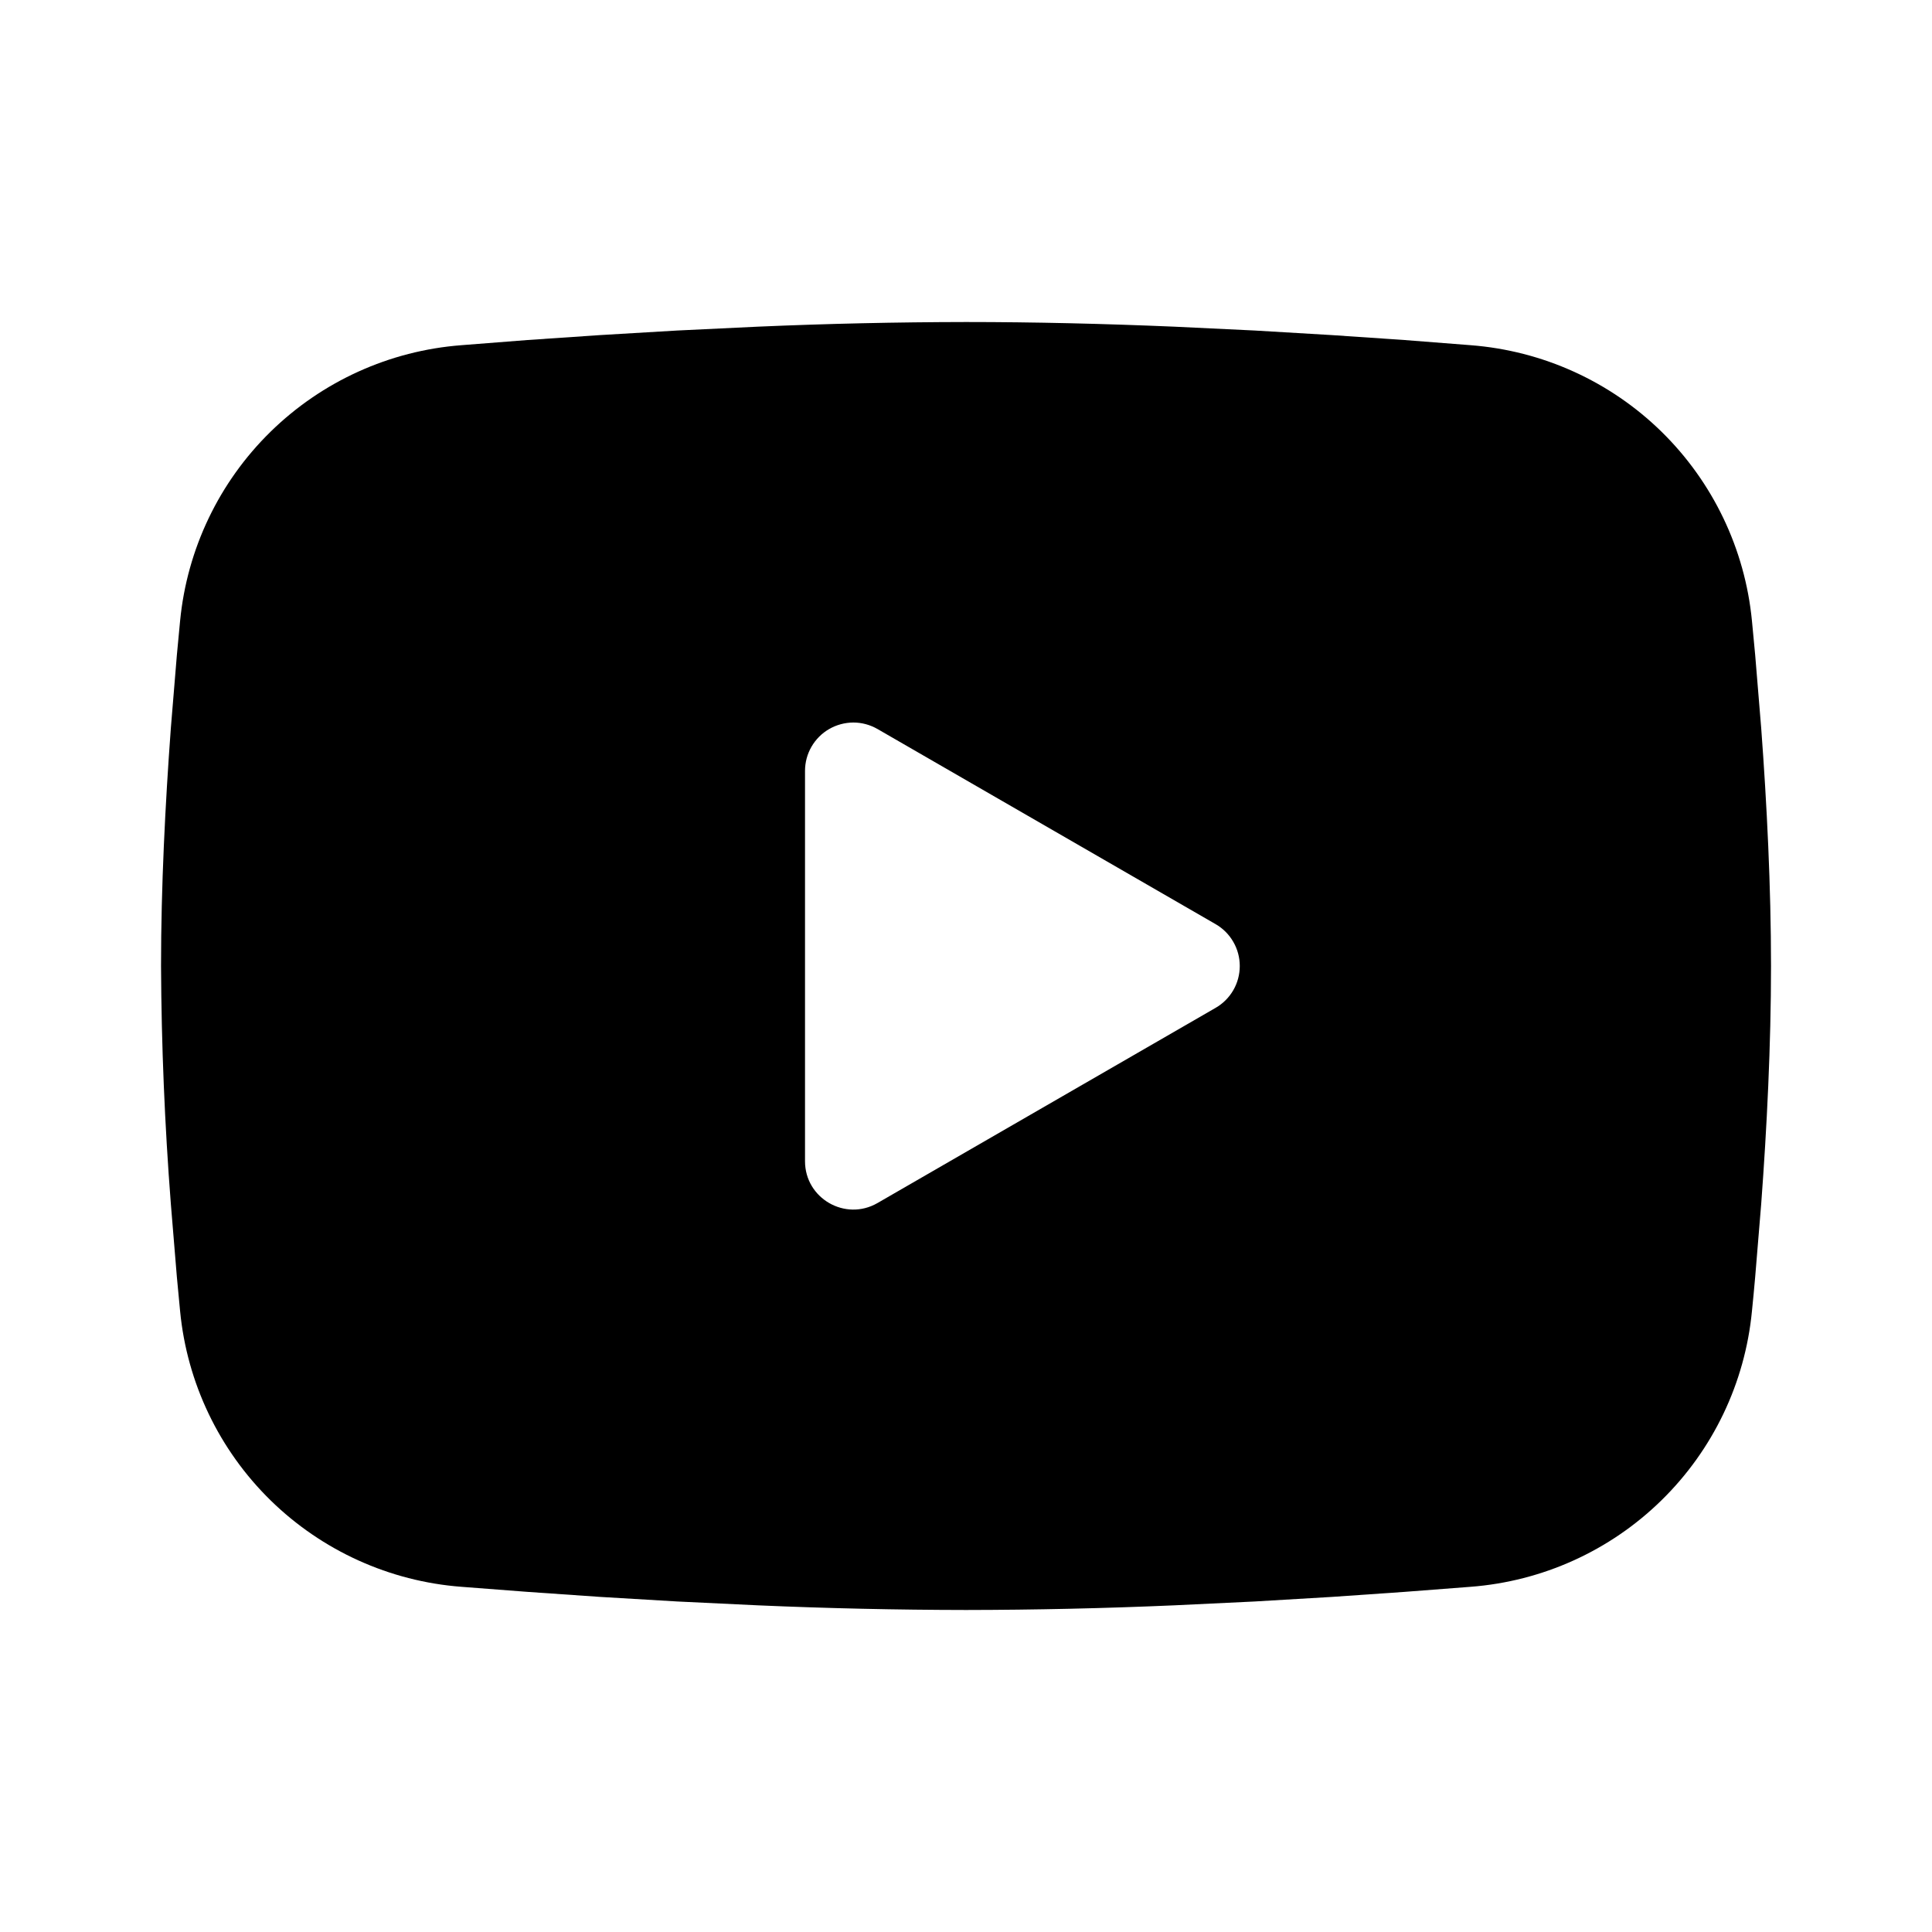 <svg width="40" height="40" viewBox="0 0 40 40" fill="none" xmlns="http://www.w3.org/2000/svg">
<g id="mingcute:youtube-fill" clip-path="url(#clip0_201_1132)">
<g id="Group">
<path id="Vector" fill-rule="evenodd" clip-rule="evenodd" d="M20.001 6.667C21.426 6.667 22.887 6.703 24.304 6.763L25.977 6.843L27.579 6.938L29.079 7.04L30.449 7.147C31.936 7.261 33.335 7.895 34.4 8.938C35.465 9.982 36.128 11.368 36.272 12.852L36.339 13.56L36.464 15.077C36.581 16.648 36.667 18.362 36.667 20C36.667 21.638 36.581 23.352 36.464 24.923L36.339 26.44C36.317 26.683 36.296 26.918 36.272 27.148C36.128 28.633 35.465 30.019 34.399 31.062C33.334 32.106 31.934 32.74 30.447 32.853L29.081 32.958L27.581 33.062L25.977 33.157L24.304 33.237C22.87 33.299 21.436 33.331 20.001 33.333C18.566 33.331 17.131 33.299 15.697 33.237L14.024 33.157L12.422 33.062L10.922 32.958L9.552 32.853C8.066 32.74 6.667 32.105 5.601 31.062C4.536 30.018 3.873 28.633 3.729 27.148L3.662 26.44L3.537 24.923C3.41 23.285 3.342 21.643 3.334 20C3.334 18.362 3.421 16.648 3.537 15.077L3.662 13.56C3.684 13.317 3.706 13.082 3.729 12.852C3.873 11.368 4.536 9.982 5.601 8.939C6.666 7.896 8.064 7.261 9.551 7.147L10.919 7.04L12.419 6.938L14.022 6.843L15.696 6.763C17.13 6.701 18.565 6.669 20.001 6.667ZM16.667 15.958V24.042C16.667 24.812 17.501 25.292 18.167 24.908L25.167 20.867C25.32 20.779 25.446 20.653 25.534 20.501C25.622 20.349 25.668 20.176 25.668 20C25.668 19.824 25.622 19.652 25.534 19.5C25.446 19.347 25.32 19.221 25.167 19.133L18.167 15.093C18.015 15.006 17.843 14.959 17.667 14.959C17.492 14.96 17.319 15.006 17.167 15.094C17.015 15.181 16.889 15.308 16.801 15.46C16.713 15.612 16.667 15.784 16.667 15.96V15.958Z" fill="black"/>
</g>
</g>
<defs>
<clipPath id="clip0_201_1132">
<rect width="40" height="40" fill="white"/>
</clipPath>
</defs>
</svg>
